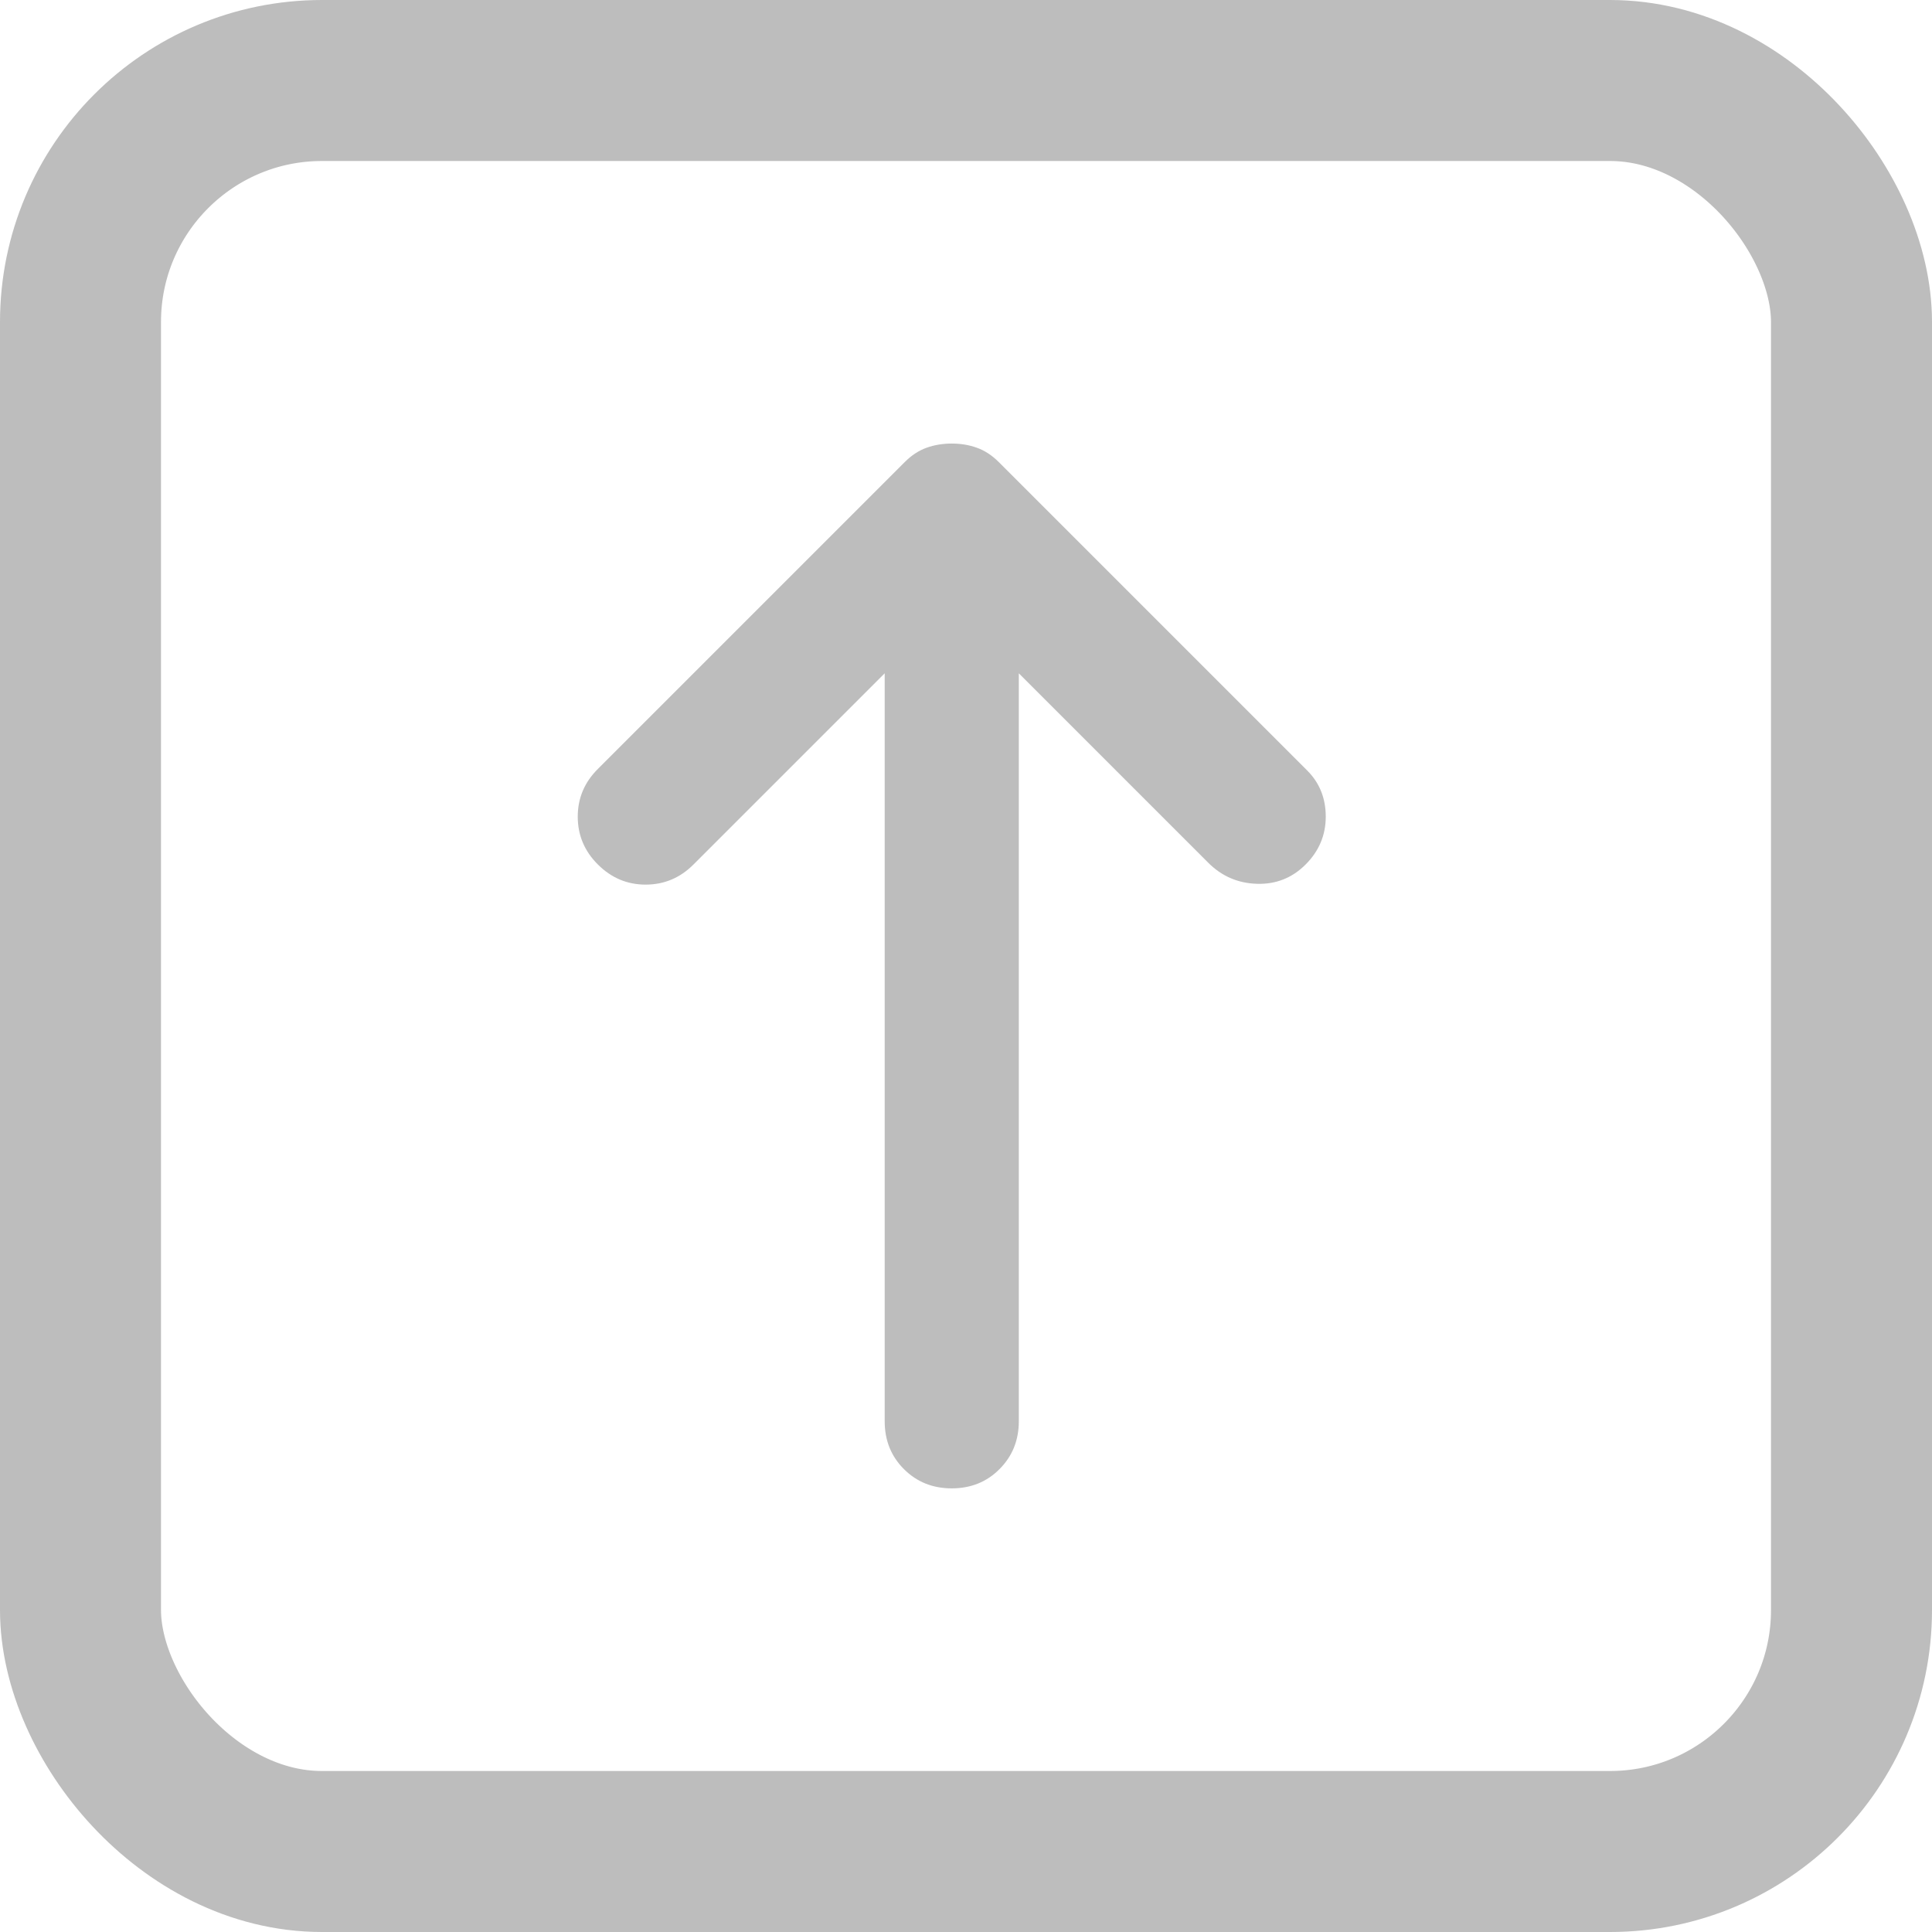 <svg width="24" height="24" viewBox="0 0 24 24" fill="none" xmlns="http://www.w3.org/2000/svg">
<rect x="1" y="1" width="22" height="22" rx="3" stroke="#BDBDBD" stroke-width="2"/>
<path d="M16.219 10.739C16.052 10.906 15.851 10.986 15.615 10.979C15.379 10.972 15.177 10.885 15.01 10.718L12.656 8.364V17.656C12.656 17.892 12.576 18.09 12.416 18.25C12.257 18.41 12.059 18.489 11.823 18.489C11.587 18.489 11.389 18.41 11.229 18.25C11.069 18.09 10.99 17.892 10.99 17.656V8.364L8.615 10.739C8.448 10.906 8.25 10.989 8.02 10.989C7.792 10.989 7.594 10.906 7.427 10.739C7.26 10.573 7.177 10.374 7.177 10.145C7.177 9.916 7.26 9.718 7.427 9.552L11.24 5.739C11.323 5.656 11.413 5.597 11.51 5.562C11.608 5.527 11.712 5.51 11.823 5.51C11.934 5.51 12.038 5.527 12.135 5.562C12.233 5.597 12.323 5.656 12.406 5.739L16.24 9.573C16.392 9.725 16.469 9.916 16.469 10.145C16.469 10.374 16.385 10.573 16.219 10.739Z" fill="#BDBDBD"/>
</svg>
